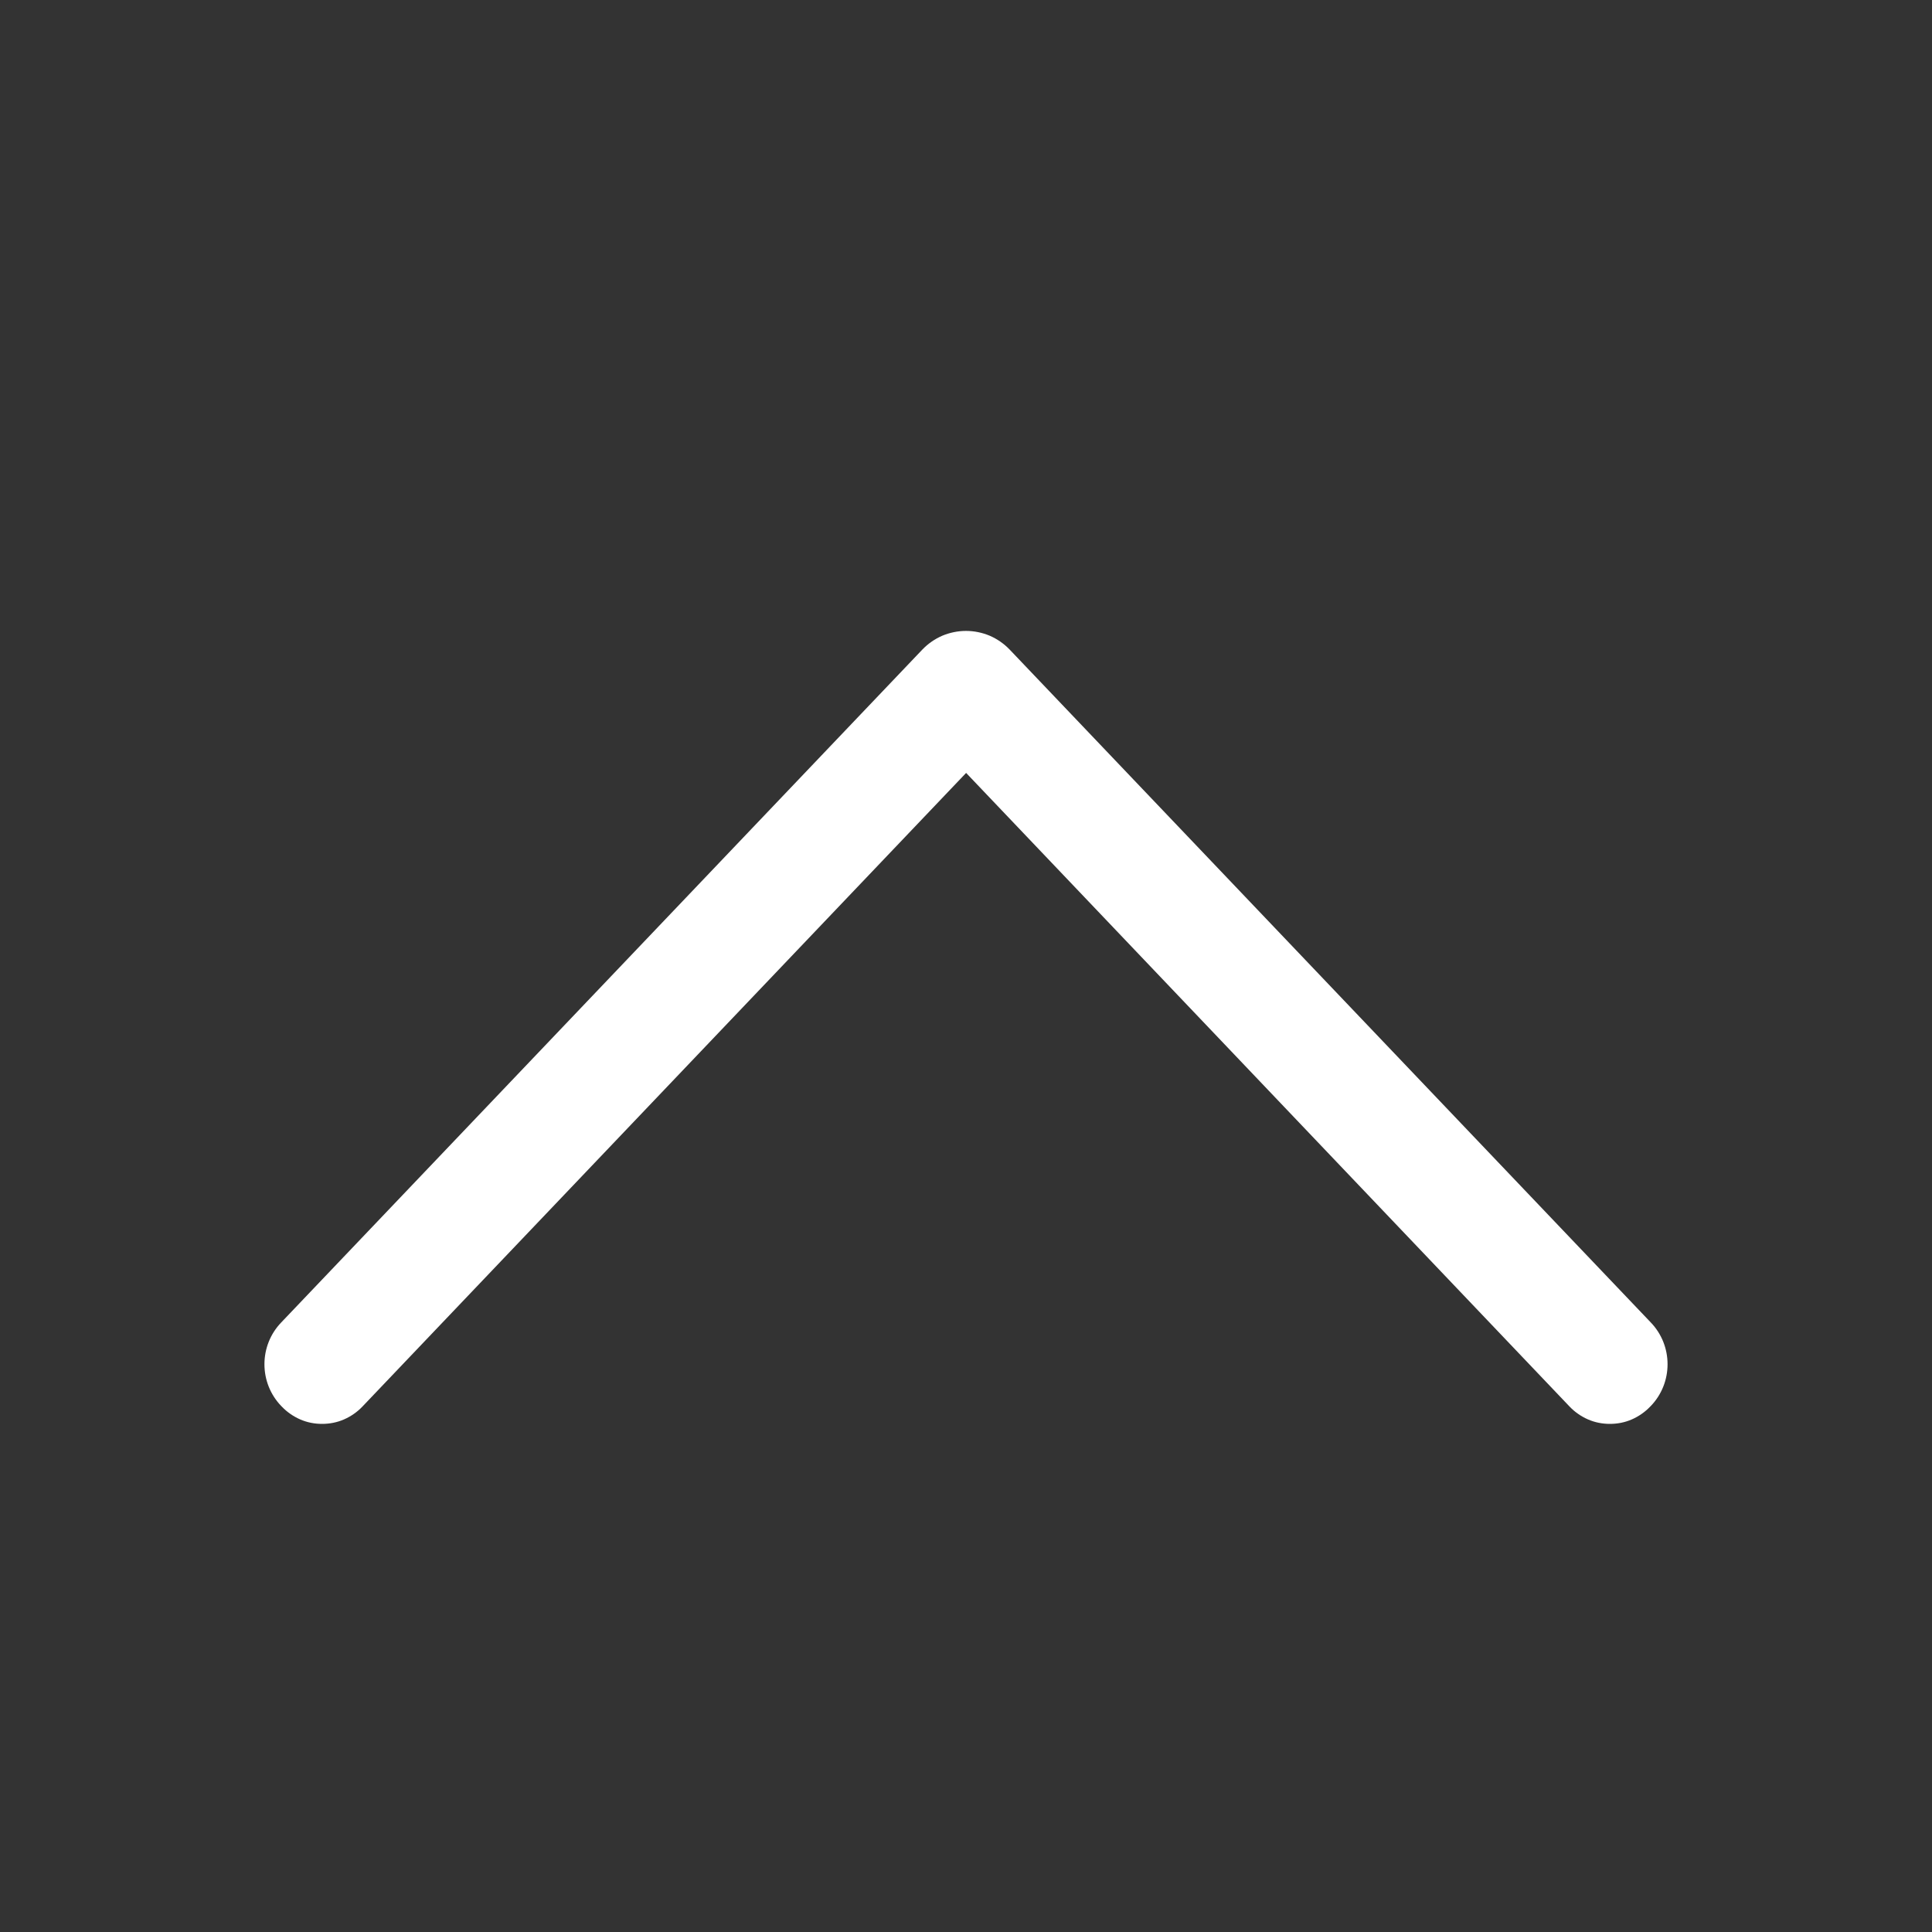 <svg width="16" height="16" viewBox="0 0 16 16" fill="none" xmlns="http://www.w3.org/2000/svg">
<rect x="0" y="0" width="16" height="16" fill="#333333" stroke="none"/>
<path d="M7.638 5.38L2.328 10.953C2.239 11.046 2.19 11.169 2.19 11.298C2.19 11.427 2.239 11.55 2.328 11.643L2.334 11.649C2.377 11.694 2.429 11.73 2.486 11.755C2.543 11.78 2.605 11.792 2.667 11.792C2.73 11.792 2.792 11.78 2.849 11.755C2.906 11.73 2.958 11.694 3.001 11.649L8.001 6.401L12.999 11.649C13.042 11.694 13.094 11.73 13.151 11.755C13.208 11.78 13.27 11.792 13.332 11.792C13.395 11.792 13.457 11.78 13.514 11.755C13.571 11.73 13.623 11.694 13.666 11.649L13.672 11.643C13.761 11.55 13.81 11.427 13.81 11.298C13.81 11.169 13.761 11.046 13.672 10.953L8.362 5.38C8.315 5.331 8.259 5.292 8.197 5.265C8.135 5.239 8.068 5.225 8 5.225C7.932 5.225 7.865 5.239 7.803 5.265C7.741 5.292 7.685 5.331 7.638 5.38Z" fill="white"/>
</svg>
